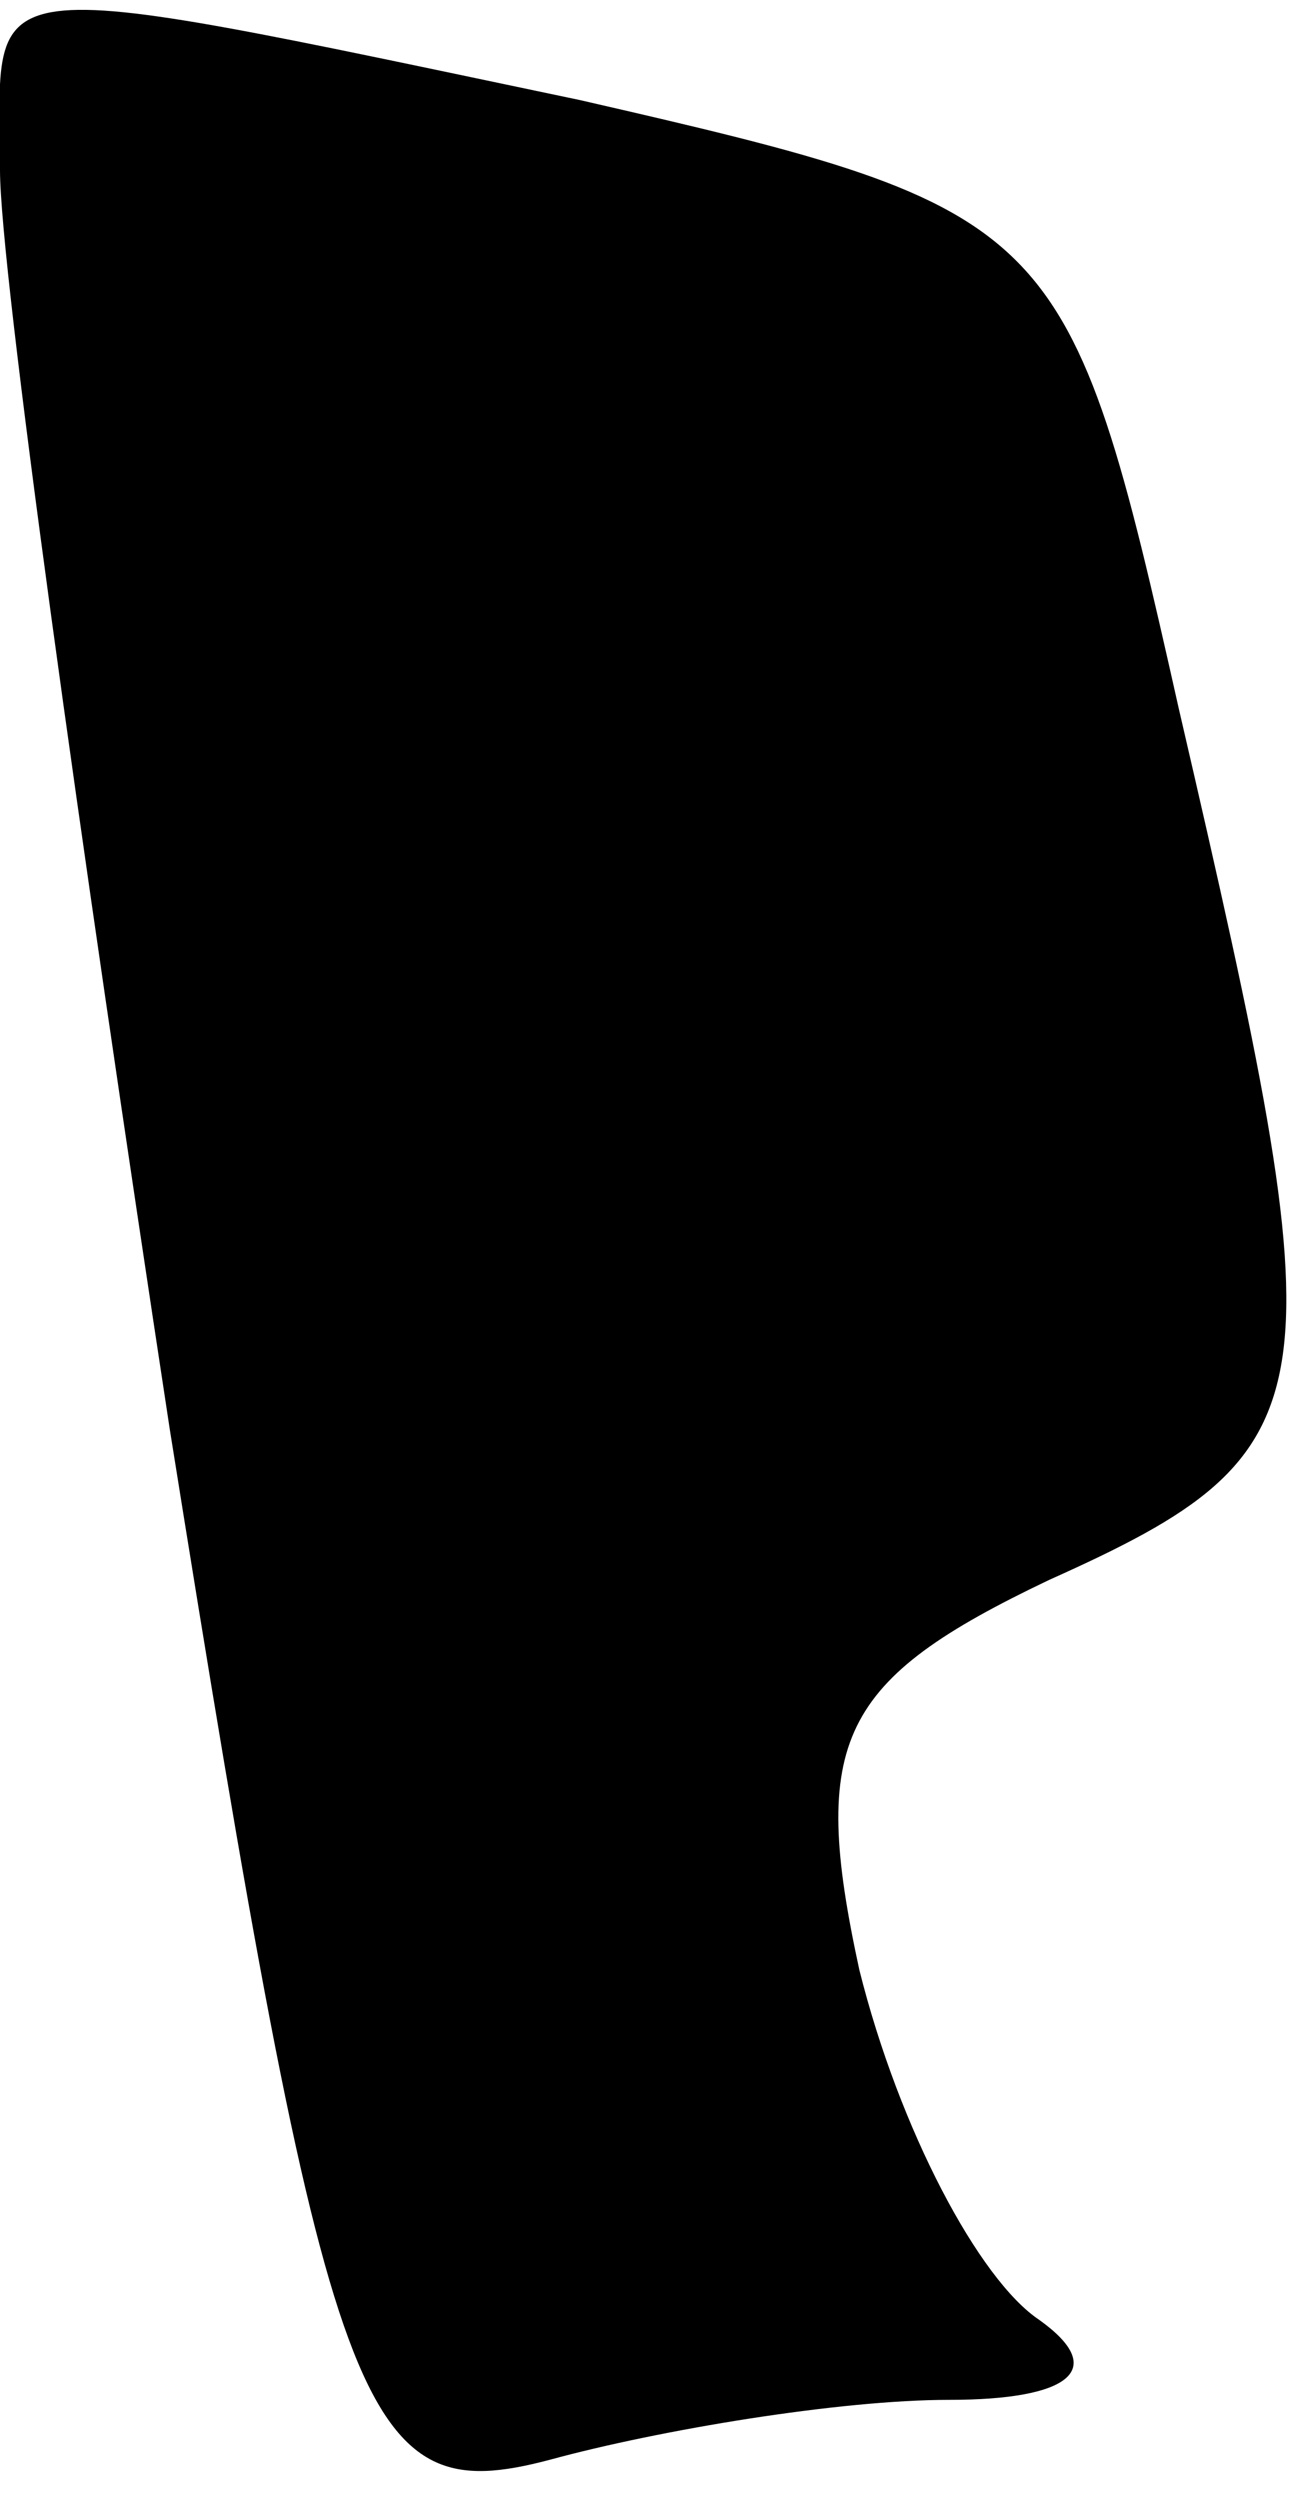 <?xml version="1.0" standalone="no"?>
<!DOCTYPE svg PUBLIC "-//W3C//DTD SVG 20010904//EN"
 "http://www.w3.org/TR/2001/REC-SVG-20010904/DTD/svg10.dtd">
<svg version="1.0" xmlns="http://www.w3.org/2000/svg"
 width="13pt" height="25pt" viewBox="0 0 13 25"
 preserveAspectRatio="xMidYMid meet">
<g transform="translate(0,25) scale(0.1,-0.1)"
fill="#000000" stroke="none">
<path fill="#000000" stroke="none" d="M0 233 c0 -10 8 -67 17 -126 16 -100
19 -108 38 -103 11 3 29 6 40 6 12 0 16 3 9 8 -6 4 -14 19 -18 35 -5 23 -2 29
19 39 29 13 29 18 13 87 -11 49 -12 50 -60 61 -62 13 -58 13 -58 -7z"/>
</g>
</svg>
